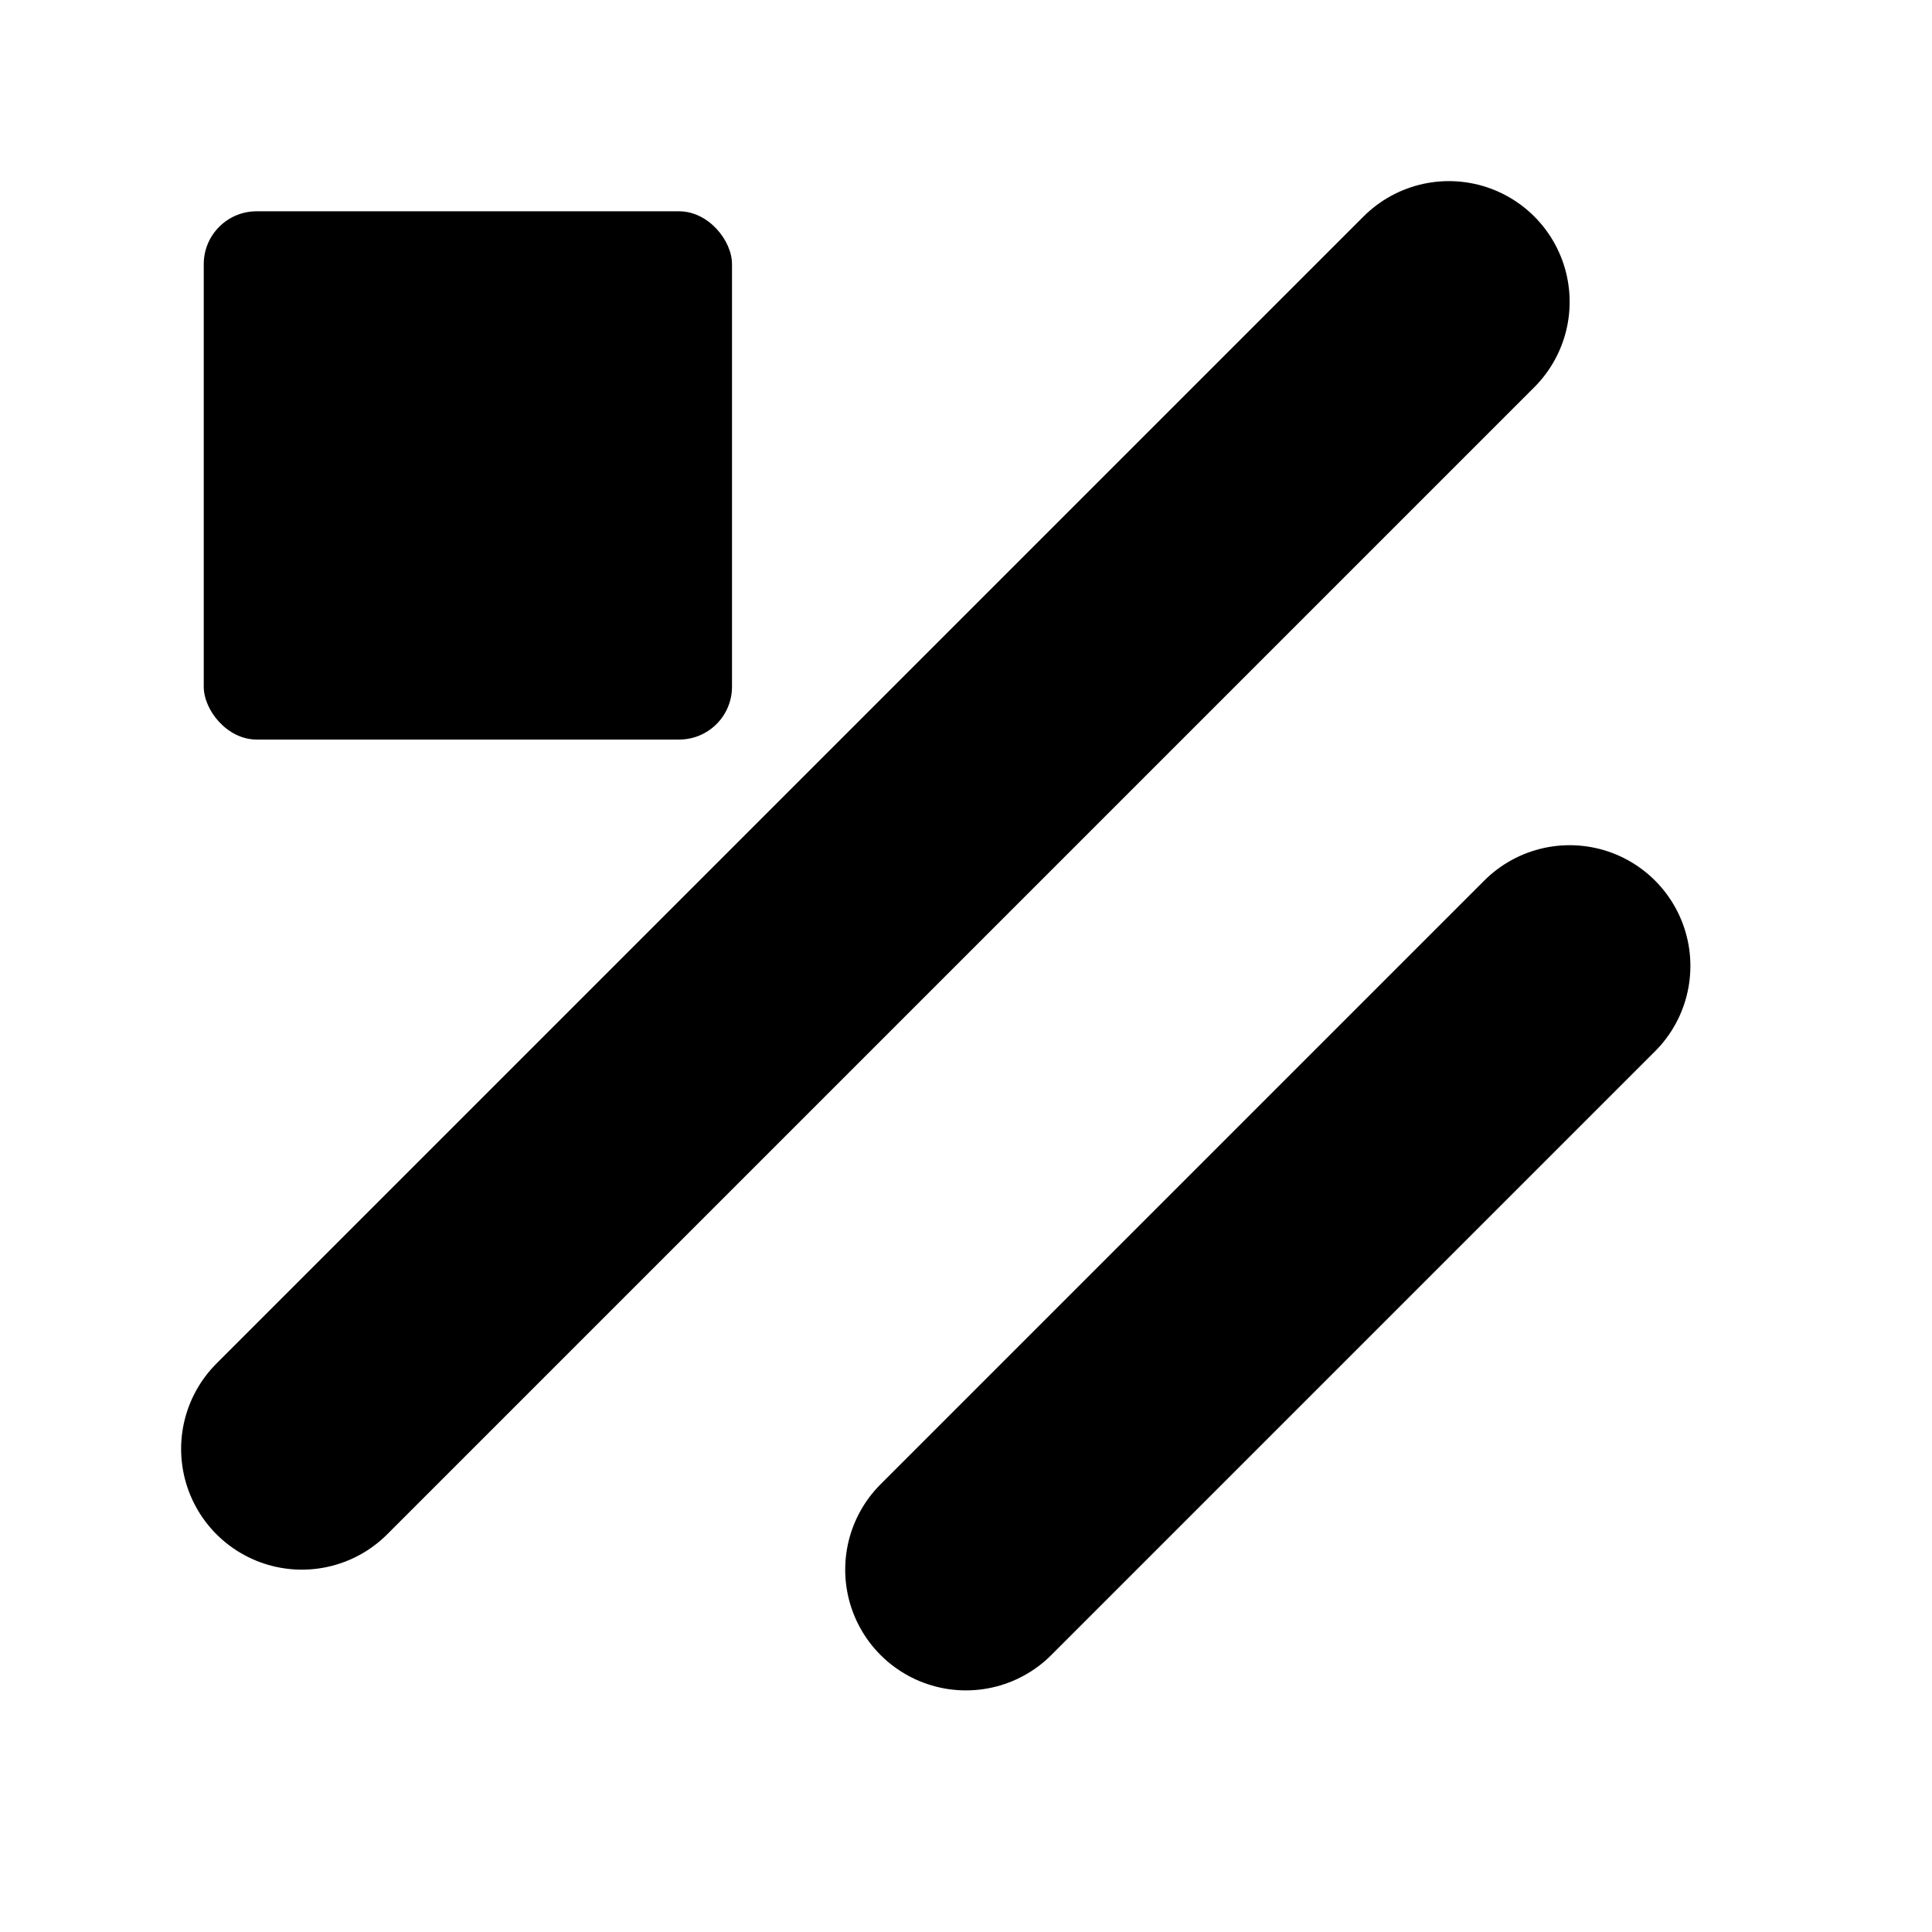 <svg xmlns="http://www.w3.org/2000/svg" version="1.1" xmlns:xlink="http://www.w3.org/1999/xlink" width="1000" height="1000"><style>
    #light-icon {
      display: inline;
    }
    #dark-icon {
      display: none;
    }

    @media (prefers-color-scheme: dark) {
      #light-icon {
        display: none;
      }
      #dark-icon {
        display: inline;
      }
    }
  </style><g id="light-icon"><svg xmlns="http://www.w3.org/2000/svg" version="1.1" xmlns:xlink="http://www.w3.org/1999/xlink" width="1000" height="1000"><g><g transform="matrix(3.906,0,0,3.906,0,0)"><svg xmlns="http://www.w3.org/2000/svg" version="1.1" xmlns:xlink="http://www.w3.org/1999/xlink" width="256" height="256"><svg width="256" height="256" viewBox="0 0 256 256" fill="none" xmlns="http://www.w3.org/2000/svg">
<path d="M208 128L128 208" stroke="black" stroke-width="32" stroke-linecap="round" stroke-linejoin="round"></path>
<path d="M192 40L40 192" stroke="black" stroke-width="32" stroke-linecap="round" stroke-linejoin="round"></path>
<rect x="27" y="28" width="70" height="70" rx="7" fill="black"></rect>
</svg></svg></g></g></svg></g><g id="dark-icon"><svg xmlns="http://www.w3.org/2000/svg" version="1.1" xmlns:xlink="http://www.w3.org/1999/xlink" width="1000" height="1000"><g clip-path="url(#SvgjsClipPath1019)"><rect width="1000" height="1000" fill="#ffffff"></rect><g transform="matrix(2.734,0,0,2.734,150,150)"><svg xmlns="http://www.w3.org/2000/svg" version="1.1" xmlns:xlink="http://www.w3.org/1999/xlink" width="256" height="256"><svg width="256" height="256" viewBox="0 0 256 256" fill="none" xmlns="http://www.w3.org/2000/svg">
<path d="M208 128L128 208" stroke="black" stroke-width="32" stroke-linecap="round" stroke-linejoin="round"></path>
<path d="M192 40L40 192" stroke="black" stroke-width="32" stroke-linecap="round" stroke-linejoin="round"></path>
<rect x="27" y="28" width="70" height="70" rx="7" fill="black"></rect>
</svg></svg></g></g><defs><clipPath id="SvgjsClipPath1019"><rect width="1000" height="1000" x="0" y="0" rx="250" ry="250"></rect></clipPath></defs></svg></g></svg>